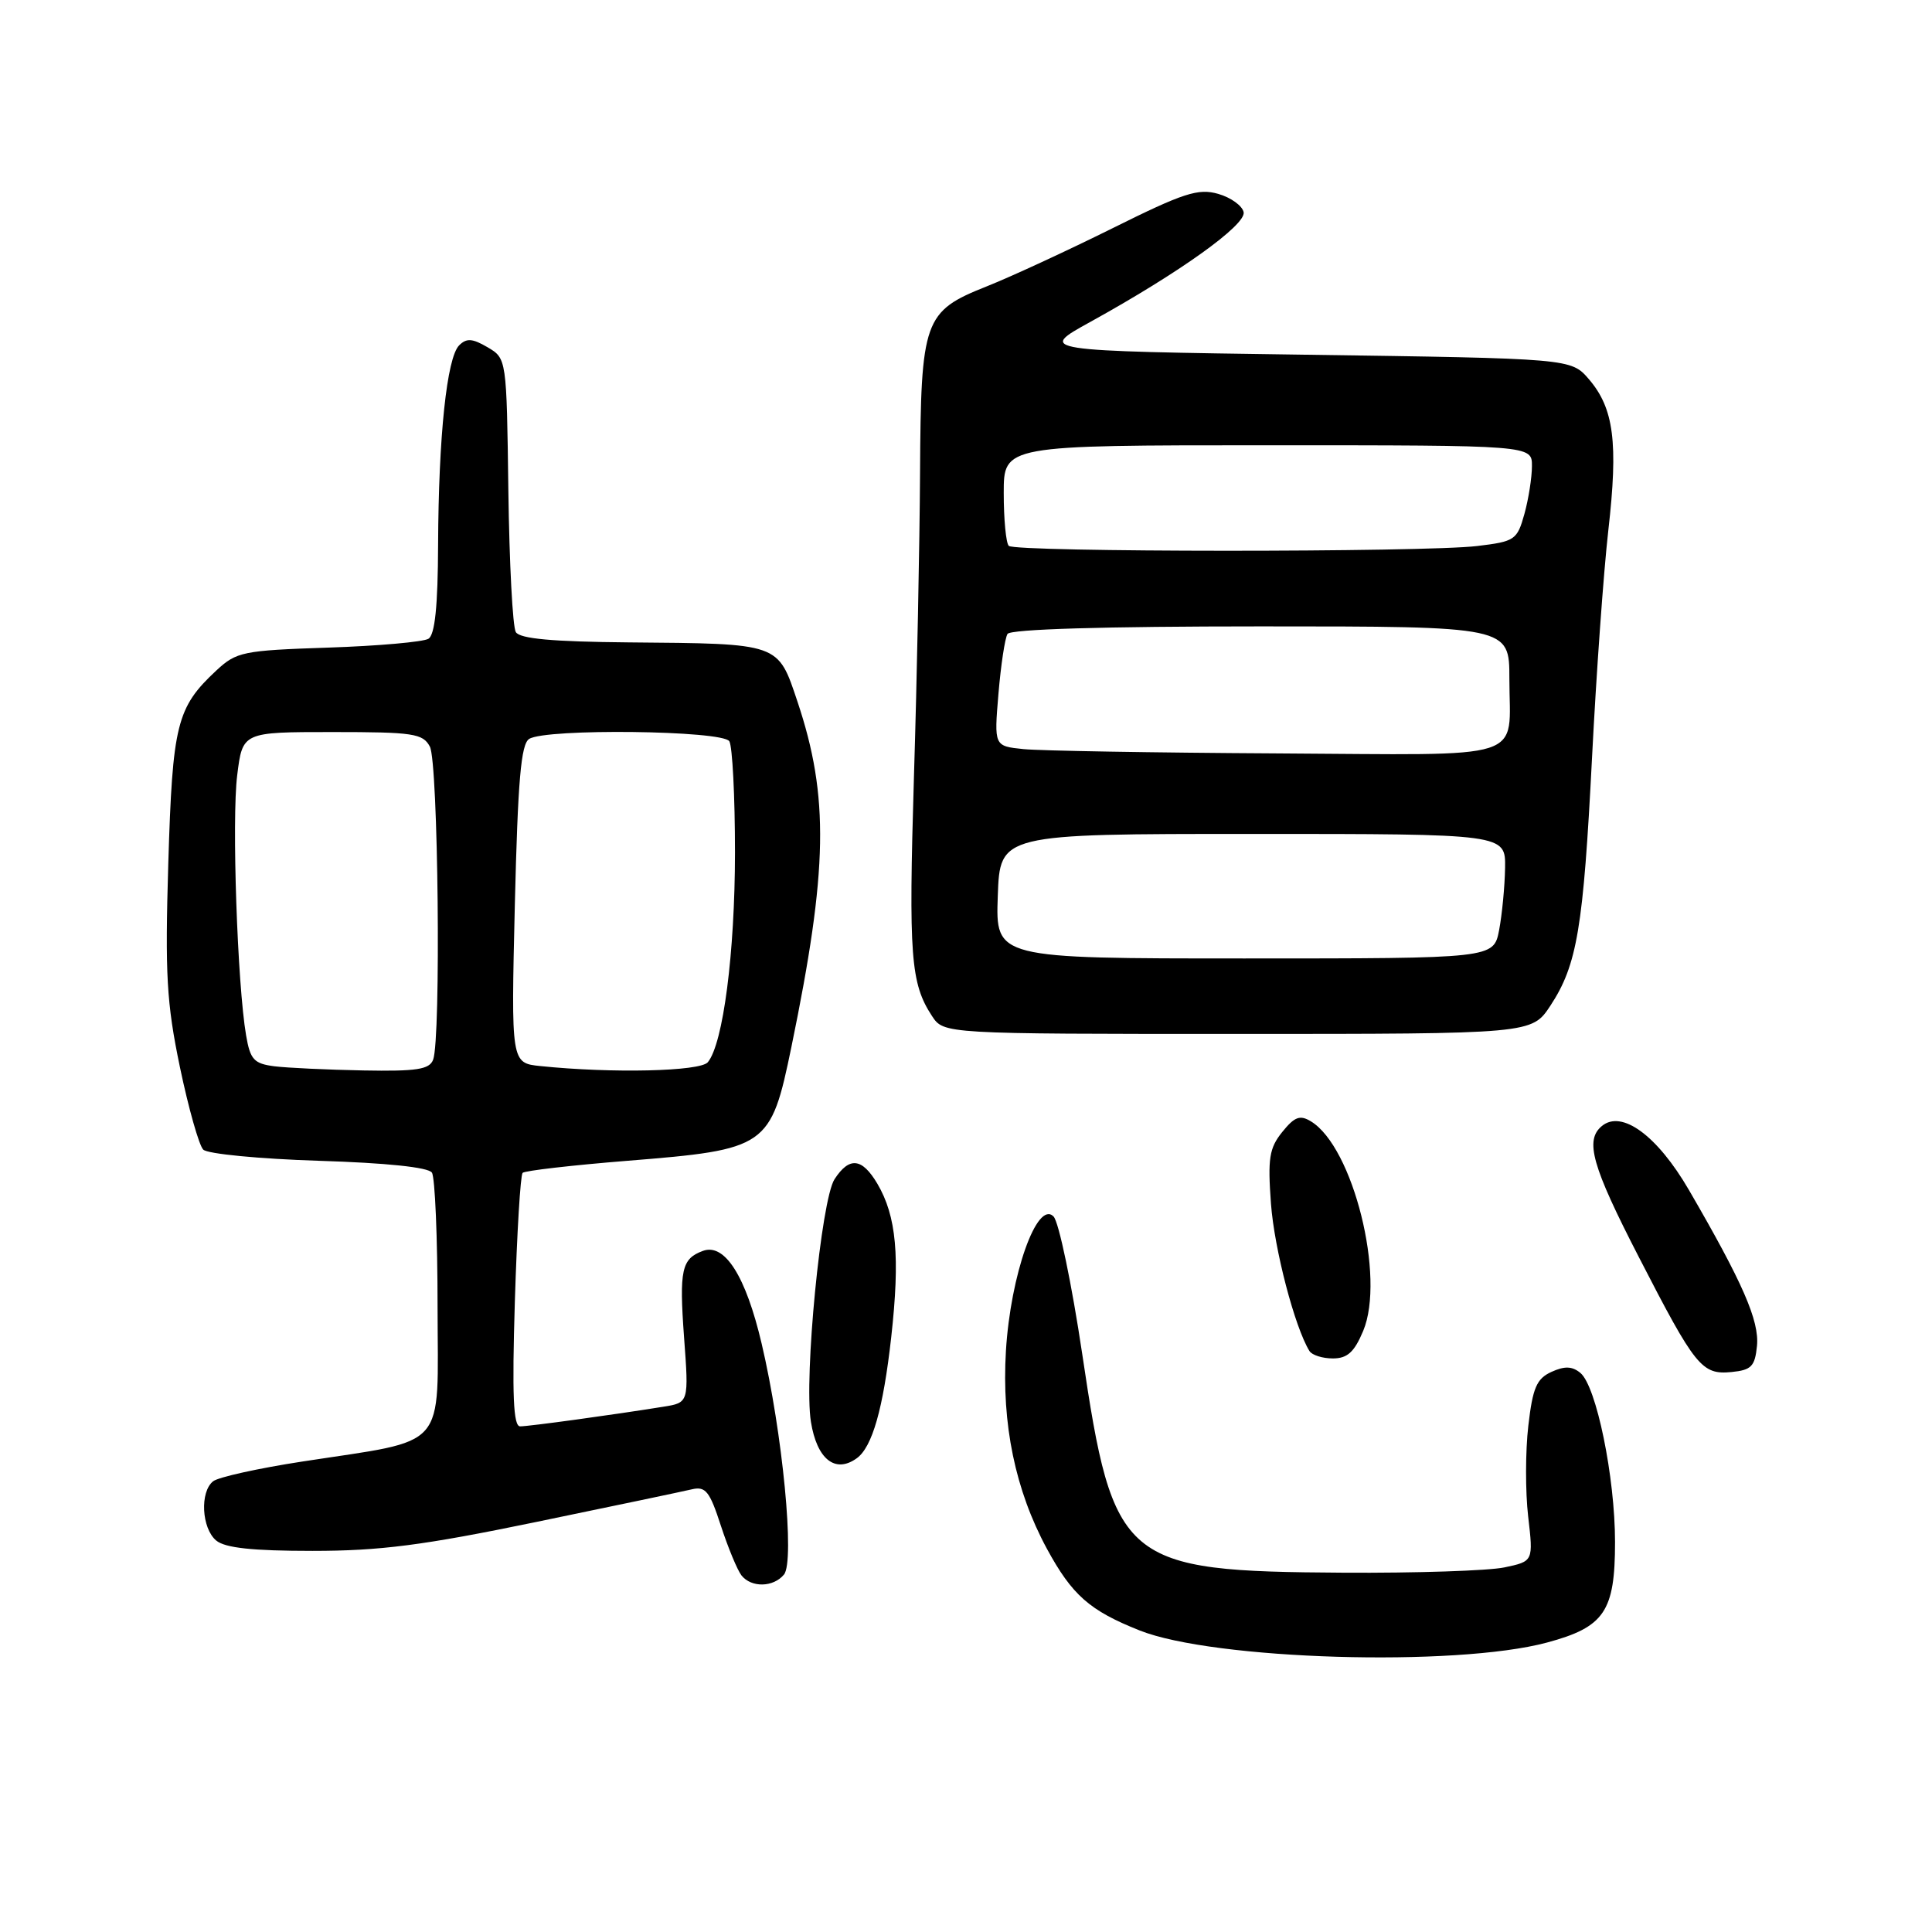 <?xml version="1.0" encoding="UTF-8" standalone="no"?>
<!DOCTYPE svg PUBLIC "-//W3C//DTD SVG 1.1//EN" "http://www.w3.org/Graphics/SVG/1.1/DTD/svg11.dtd" >
<svg xmlns="http://www.w3.org/2000/svg" xmlns:xlink="http://www.w3.org/1999/xlink" version="1.1" viewBox="0 0 256 256">
 <g >
 <path fill="currentColor"
d=" M 204.97 217.65 C 212.60 215.60 214.00 213.53 214.00 204.34 C 214.00 195.72 211.53 183.69 209.41 181.92 C 208.32 181.02 207.32 180.99 205.58 181.78 C 203.61 182.68 203.09 183.88 202.51 188.93 C 202.12 192.27 202.11 197.67 202.49 200.94 C 203.18 206.88 203.18 206.88 199.34 207.69 C 197.23 208.13 187.62 208.45 178.00 208.39 C 148.73 208.21 147.53 207.21 143.40 179.41 C 142.01 170.11 140.30 161.91 139.60 161.19 C 137.42 158.98 133.90 168.92 133.29 179.00 C 132.71 188.69 134.53 197.47 138.71 205.20 C 142.06 211.36 144.36 213.40 151.00 216.04 C 160.82 219.95 192.85 220.90 204.97 217.65 Z  M 103.88 208.64 C 105.34 206.88 103.70 189.83 100.92 178.03 C 98.82 169.08 96.03 164.69 93.14 165.75 C 90.31 166.79 89.99 168.26 90.64 177.18 C 91.28 185.86 91.28 185.86 87.89 186.40 C 81.18 187.48 70.09 189.00 68.92 189.00 C 68.02 189.00 67.84 184.93 68.22 172.47 C 68.50 163.38 68.96 155.71 69.25 155.41 C 69.55 155.12 75.80 154.40 83.14 153.81 C 101.68 152.32 102.12 152.02 104.86 138.75 C 109.71 115.22 109.88 105.57 105.67 92.97 C 103.05 85.16 103.42 85.29 83.31 85.12 C 73.22 85.03 68.90 84.64 68.35 83.76 C 67.93 83.08 67.49 74.65 67.36 65.01 C 67.13 47.50 67.13 47.50 64.60 46.01 C 62.60 44.84 61.82 44.78 60.84 45.76 C 59.21 47.39 58.11 57.77 58.05 72.19 C 58.02 80.34 57.63 84.11 56.77 84.64 C 56.09 85.06 50.12 85.59 43.52 85.81 C 32.17 86.19 31.34 86.36 28.66 88.85 C 23.41 93.75 22.86 95.94 22.30 114.37 C 21.86 129.13 22.07 132.87 23.84 141.40 C 24.98 146.85 26.37 151.77 26.93 152.33 C 27.50 152.90 34.38 153.56 42.23 153.81 C 51.21 154.09 56.77 154.67 57.23 155.38 C 57.64 155.99 57.98 164.02 57.98 173.20 C 58.00 192.44 59.58 190.65 40.00 193.67 C 34.22 194.56 28.94 195.73 28.25 196.27 C 26.46 197.67 26.71 202.51 28.65 204.13 C 29.83 205.11 33.46 205.50 41.40 205.50 C 50.37 205.50 56.05 204.77 71.00 201.68 C 81.17 199.58 90.46 197.63 91.64 197.35 C 93.49 196.91 94.03 197.57 95.52 202.17 C 96.48 205.10 97.71 208.06 98.25 208.75 C 99.56 210.40 102.47 210.34 103.88 208.64 Z  M 113.52 193.23 C 115.58 191.75 117.03 186.67 118.09 177.20 C 119.28 166.53 118.79 161.15 116.25 156.84 C 114.22 153.42 112.54 153.24 110.58 156.25 C 108.81 158.97 106.51 182.55 107.45 188.39 C 108.24 193.35 110.67 195.29 113.52 193.23 Z  M 232.81 178.33 C 233.13 175.01 230.92 169.95 223.78 157.66 C 219.60 150.47 214.89 147.01 212.25 149.21 C 209.98 151.09 210.93 154.49 217.15 166.56 C 224.65 181.14 225.49 182.19 229.45 181.80 C 232.07 181.54 232.54 181.05 232.81 178.33 Z  M 180.63 176.35 C 183.60 169.24 179.30 151.99 173.71 148.59 C 172.25 147.70 171.54 147.97 169.90 150.00 C 168.18 152.14 167.97 153.50 168.41 159.50 C 168.86 165.53 171.56 175.86 173.51 179.02 C 173.85 179.56 175.24 180.00 176.61 180.00 C 178.53 180.00 179.45 179.17 180.63 176.35 Z  M 205.44 133.25 C 208.98 127.86 209.80 122.97 210.95 100.43 C 211.51 89.39 212.48 75.82 213.11 70.28 C 214.44 58.64 213.85 54.11 210.54 50.25 C 208.17 47.50 208.17 47.50 172.84 47.00 C 137.50 46.50 137.50 46.50 144.50 42.64 C 156.27 36.14 165.11 29.82 164.79 28.12 C 164.62 27.27 163.10 26.17 161.42 25.69 C 158.77 24.93 156.85 25.55 147.42 30.24 C 141.42 33.22 133.89 36.70 130.71 37.96 C 122.41 41.26 122.02 42.36 121.91 62.70 C 121.86 71.94 121.50 90.07 121.10 103.00 C 120.39 126.71 120.66 130.30 123.49 134.62 C 125.05 137.00 125.05 137.00 164.01 137.00 C 202.97 137.00 202.97 137.00 205.44 133.25 Z  M 36.37 141.29 C 33.65 140.94 33.16 140.41 32.61 137.20 C 31.45 130.45 30.70 108.54 31.43 102.73 C 32.14 97.00 32.14 97.00 44.04 97.00 C 54.77 97.00 56.03 97.19 56.96 98.93 C 58.07 101.00 58.45 137.67 57.39 140.42 C 56.90 141.71 55.20 141.97 48.14 141.84 C 43.39 141.75 38.09 141.50 36.37 141.29 Z  M 71.61 141.26 C 67.72 140.86 67.72 140.86 68.22 119.82 C 68.62 103.41 69.03 98.59 70.12 97.91 C 72.34 96.50 95.74 96.78 96.64 98.22 C 97.05 98.90 97.39 105.53 97.39 112.97 C 97.38 126.28 95.82 138.29 93.79 140.75 C 92.78 141.97 81.09 142.24 71.61 141.26 Z  M 132.21 118.75 C 132.50 110.50 132.50 110.50 166.00 110.50 C 199.50 110.50 199.50 110.50 199.43 115.00 C 199.39 117.47 199.03 121.19 198.64 123.25 C 197.91 127.00 197.91 127.00 164.91 127.00 C 131.92 127.00 131.92 127.00 132.21 118.75 Z  M 135.61 99.26 C 131.72 98.86 131.72 98.86 132.30 91.93 C 132.62 88.12 133.16 84.55 133.50 84.00 C 133.89 83.37 146.21 83.00 167.06 83.00 C 200.00 83.00 200.00 83.00 200.00 89.92 C 200.00 100.99 203.01 100.02 169.14 99.83 C 152.84 99.74 137.75 99.48 135.61 99.26 Z  M 133.67 72.33 C 133.30 71.97 133.00 68.82 133.00 65.33 C 133.00 59.00 133.00 59.00 168.00 59.00 C 203.00 59.00 203.00 59.00 202.99 61.75 C 202.99 63.26 202.54 66.13 201.99 68.11 C 201.03 71.55 200.73 71.75 195.74 72.35 C 188.72 73.20 134.51 73.18 133.67 72.33 Z "/>
</g>
</svg>